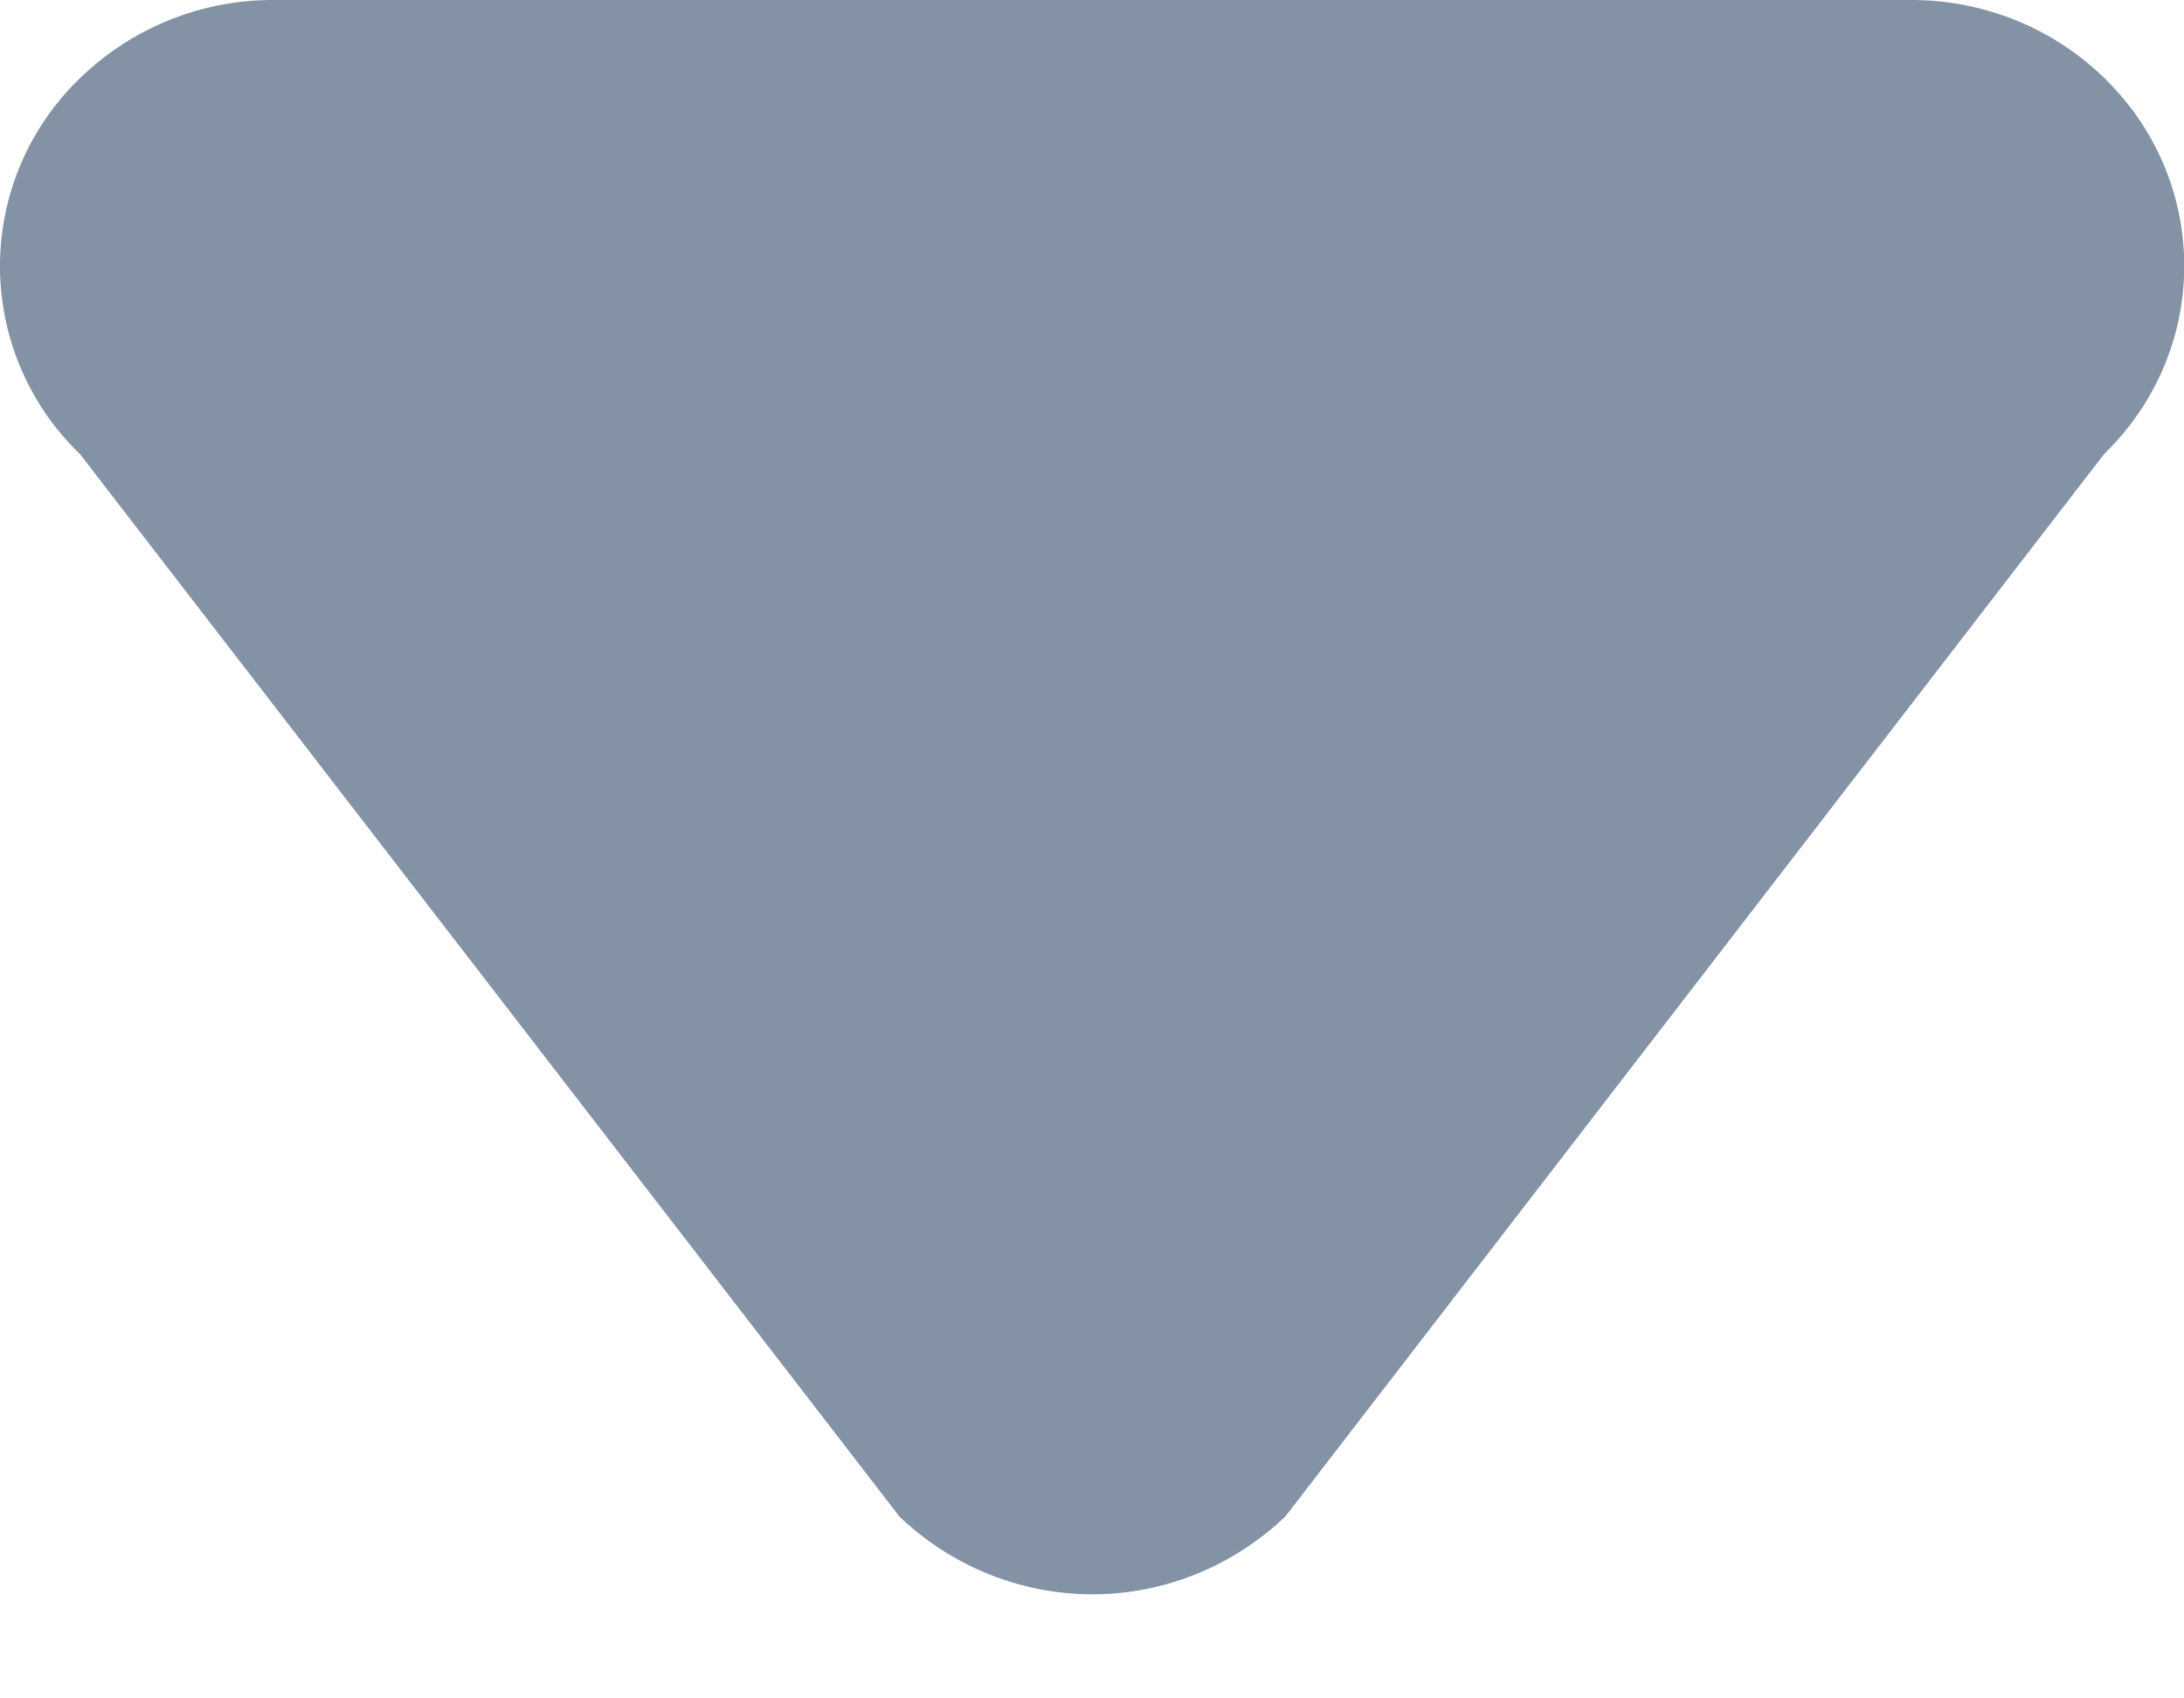 <svg width="9" height="7" fill="none" xmlns="http://www.w3.org/2000/svg"><path d="M1.12 0h6.756c.287 0 .575.107.795.321.44.428.44 1.122 0 1.55L5.297 6.25c-.216.206-.5.321-.795.321-.295 0-.58-.115-.795-.32L.33 1.872a1.075 1.075 0 010-1.55A1.14 1.14 0 011.12 0z" fill="#8392A5"/></svg>